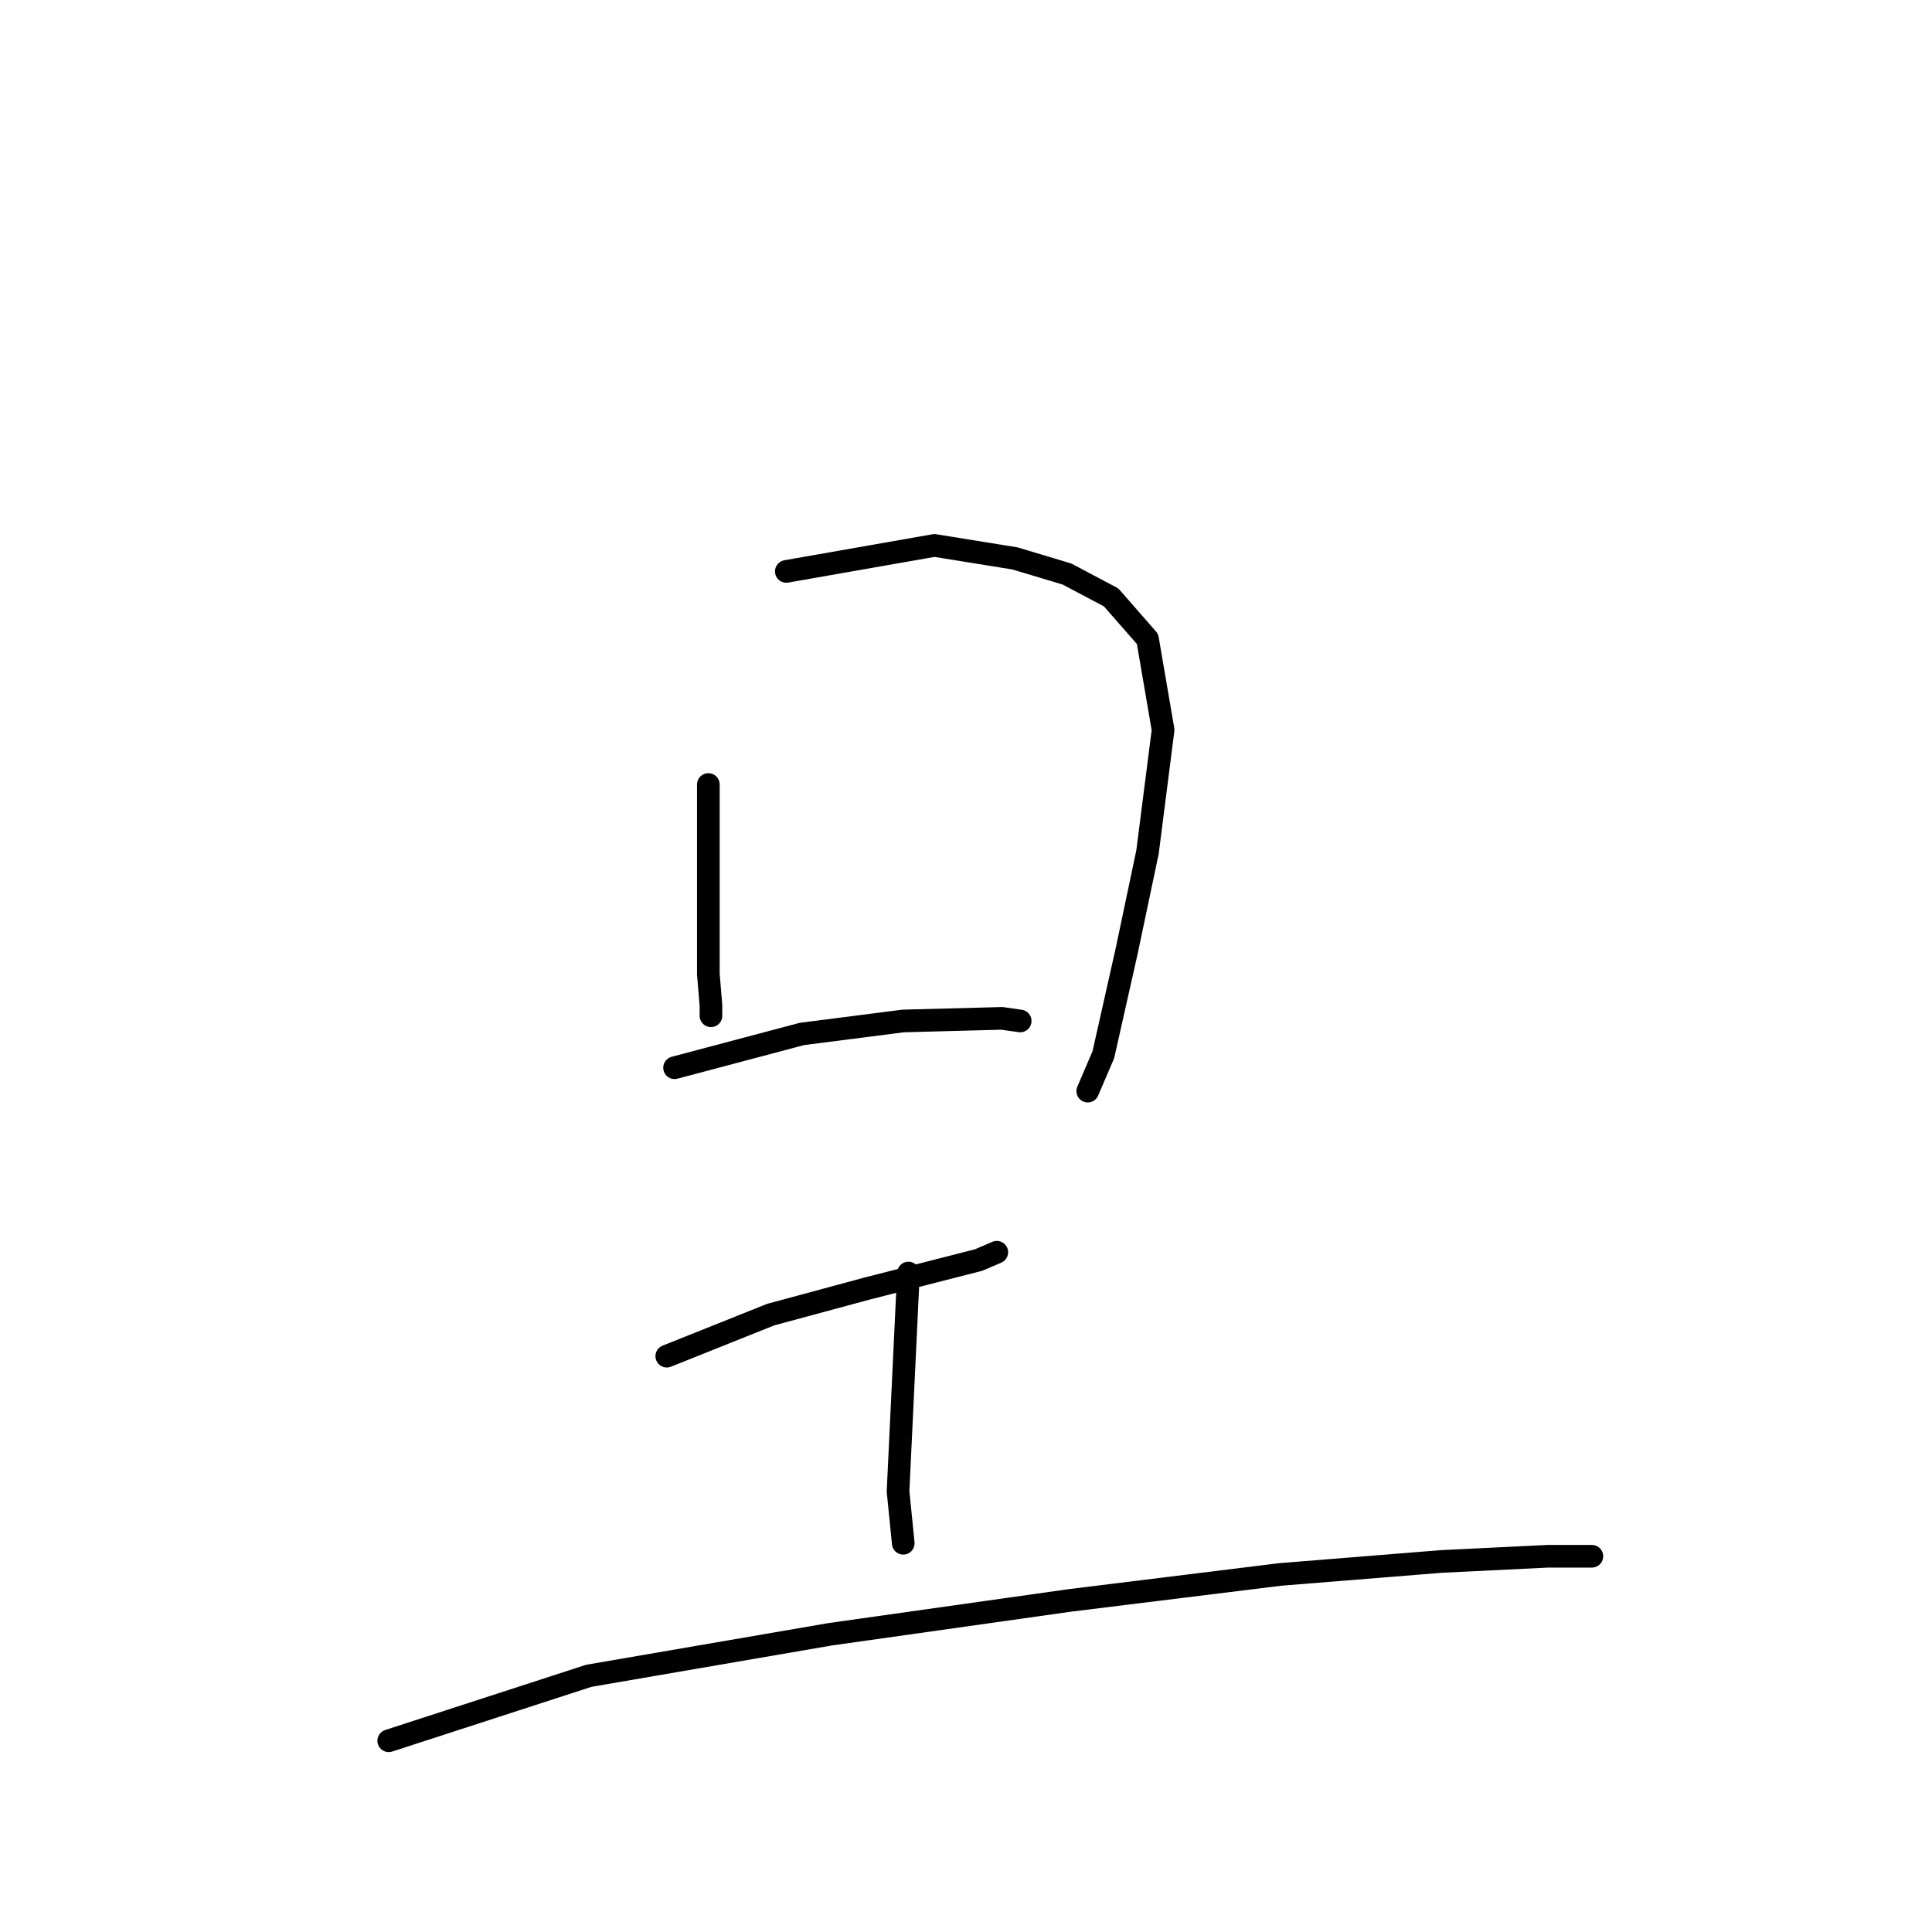<?xml version="1.0" standalone="no"?>
    <svg width="256" height="256" xmlns="http://www.w3.org/2000/svg" version="1.1">
    <polyline stroke="black" stroke-width="3" stroke-linecap="round" fill="transparent" stroke-linejoin="round" points="93.86 103.95 93.86 129.086 94.205 133.217 94.205 134.595 94.205 134.595 " />
        <polyline stroke="black" stroke-width="3" stroke-linecap="round" fill="transparent" stroke-linejoin="round" points="104.19 75.715 123.817 72.272 134.491 73.994 141.377 76.06 147.231 79.159 152.051 84.668 154.117 96.719 152.051 112.902 149.297 125.987 146.198 139.76 144.132 144.58 144.132 144.58 " />
        <polyline stroke="black" stroke-width="3" stroke-linecap="round" fill="transparent" stroke-linejoin="round" points="89.384 141.481 106.256 137.005 119.685 135.283 132.769 134.939 135.179 135.283 135.179 135.283 " />
        <polyline stroke="black" stroke-width="3" stroke-linecap="round" fill="transparent" stroke-linejoin="round" points="88.351 179.701 102.124 174.192 114.864 170.749 129.67 166.961 132.08 165.928 132.08 165.928 " />
        <polyline stroke="black" stroke-width="3" stroke-linecap="round" fill="transparent" stroke-linejoin="round" points="120.373 168.683 118.996 197.606 119.685 204.493 119.685 204.493 " />
        <polyline stroke="black" stroke-width="3" stroke-linecap="round" fill="transparent" stroke-linejoin="round" points="51.508 230.661 78.021 222.053 110.043 216.544 141.721 212.068 169.612 208.625 190.96 206.903 205.077 206.214 210.931 206.214 210.931 206.214 " />
        </svg>